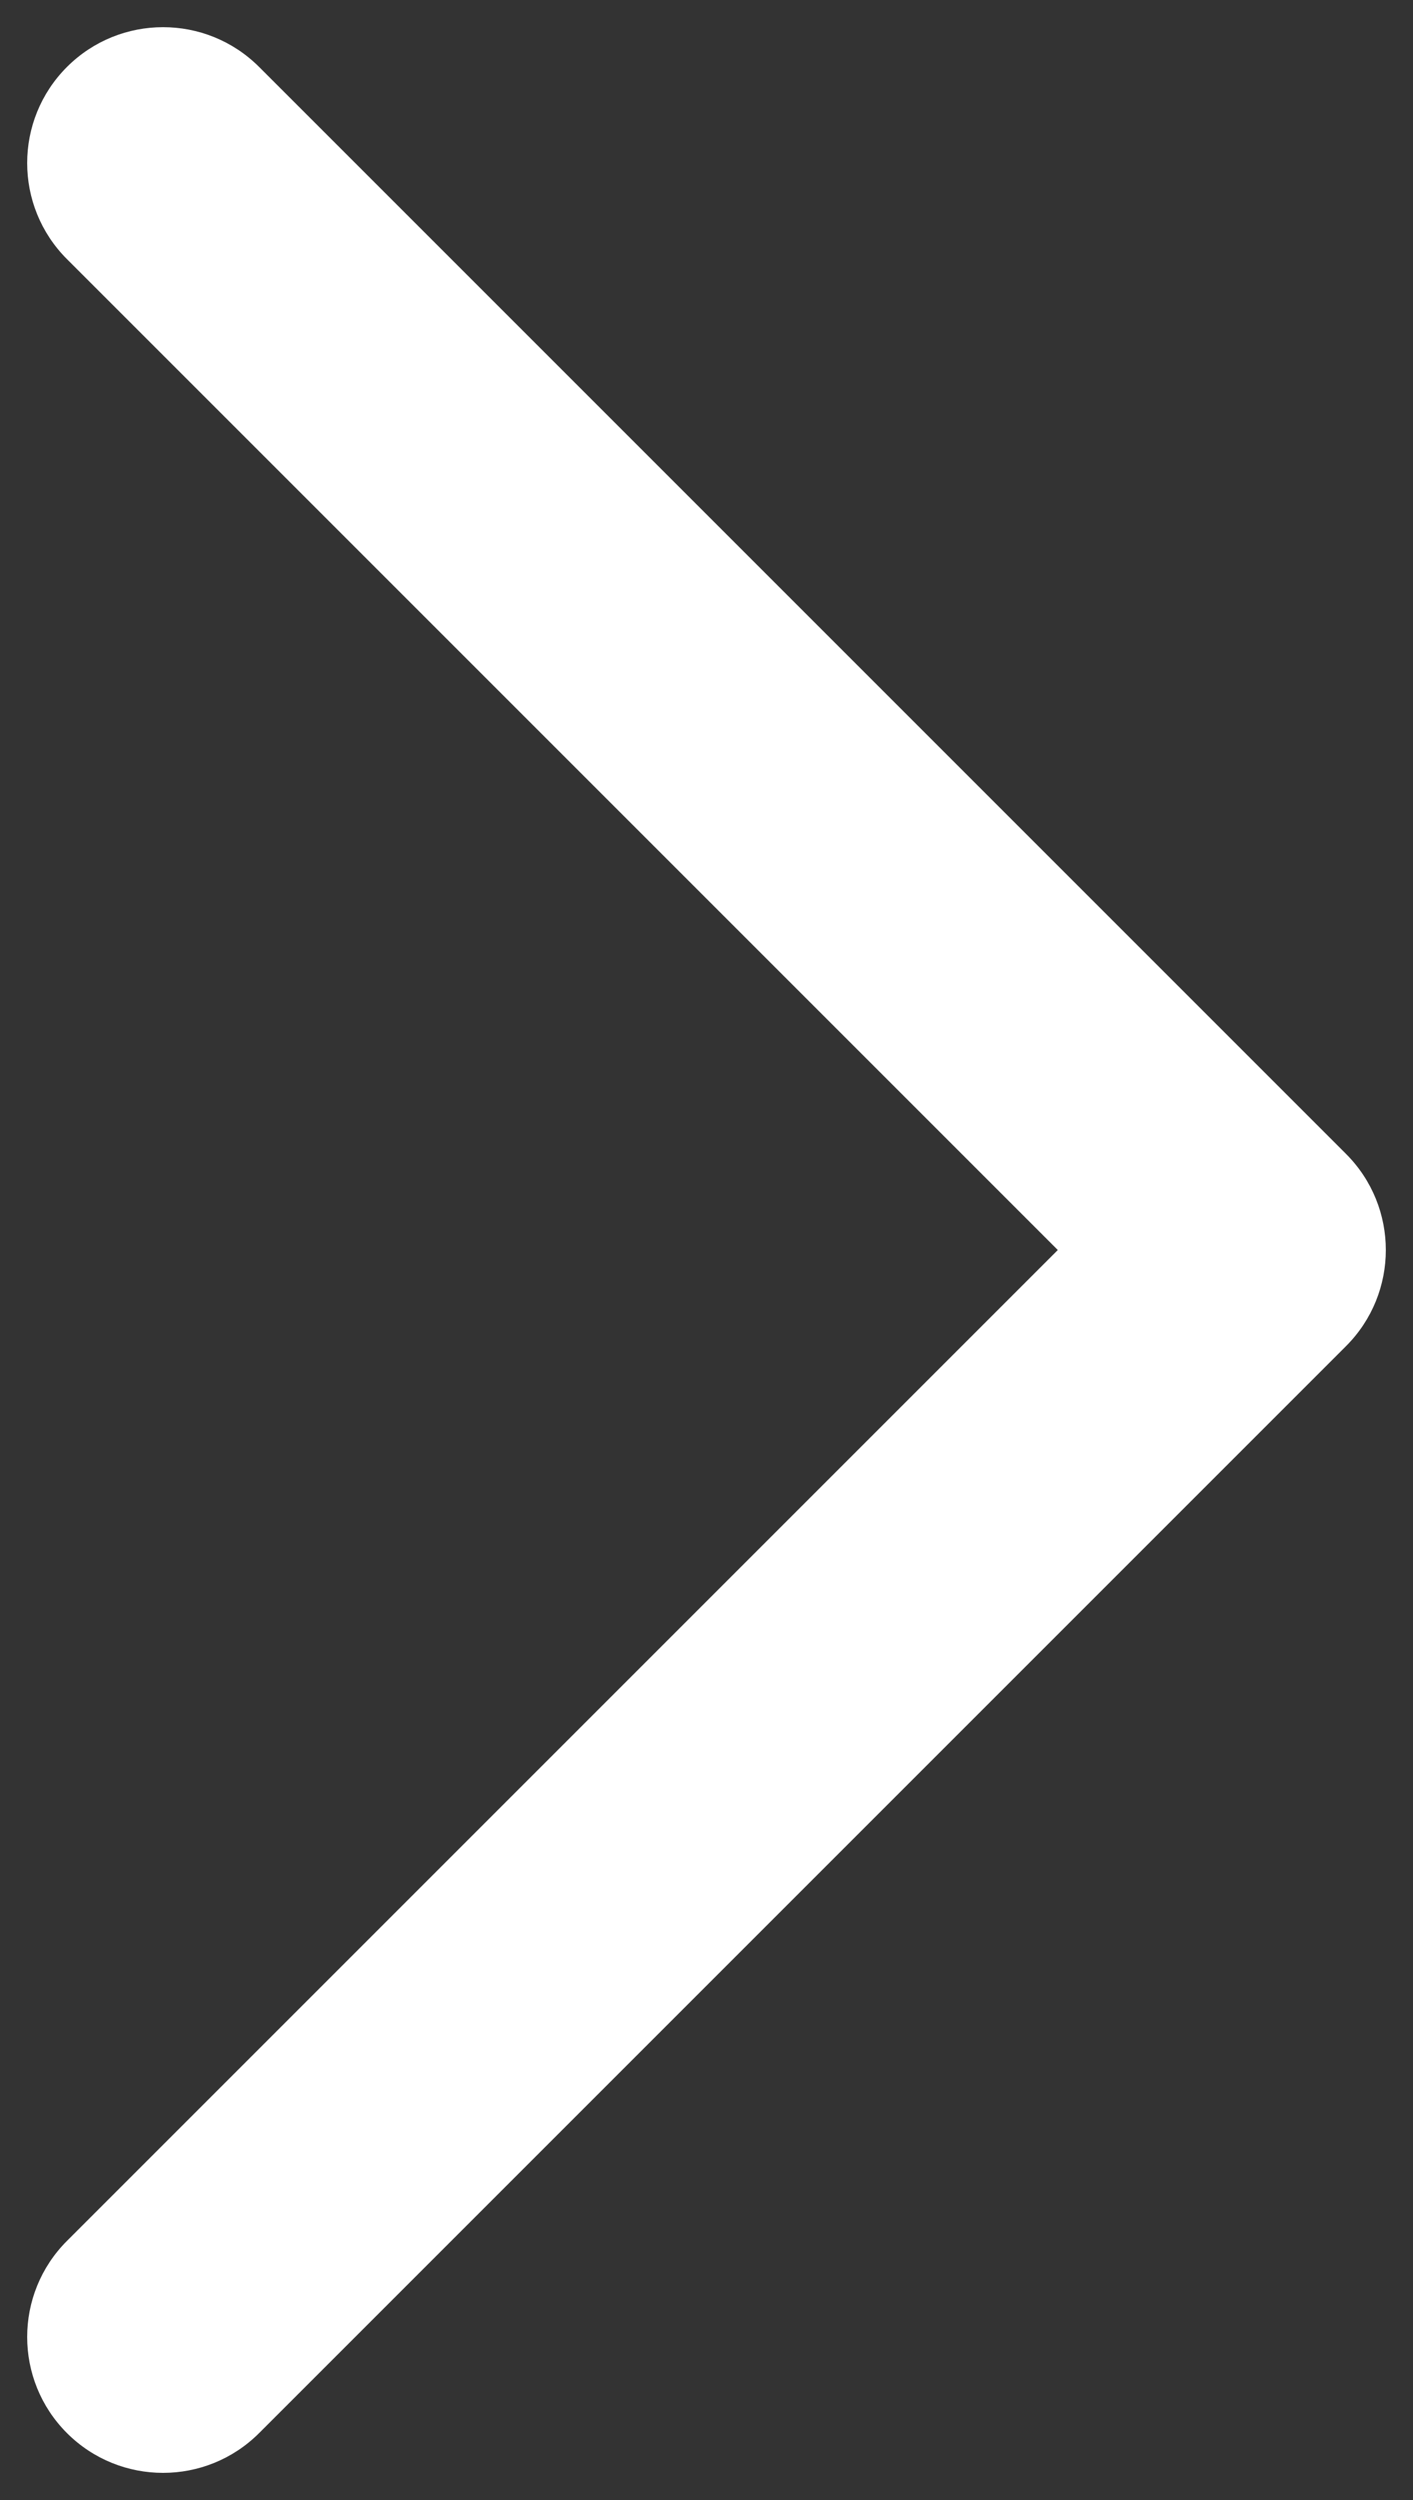 <svg width="26" height="46" viewBox="0 0 26 46" fill="none" xmlns="http://www.w3.org/2000/svg">
<rect x="0" y="0" width="26" height="46" fill="#333333" stroke="none"/>
<path fill-rule="evenodd" clip-rule="evenodd" d="M1.232 41.232C0.256 42.209 0.256 43.791 1.232 44.768C2.209 45.744 3.791 45.744 4.768 44.768L24.768 24.768C25.744 23.791 25.744 22.209 24.768 21.232L4.768 1.232C3.791 0.256 2.209 0.256 1.232 1.232C0.256 2.209 0.256 3.791 1.232 4.768L19.464 23L1.232 41.232Z" fill="white"/>
</svg>
